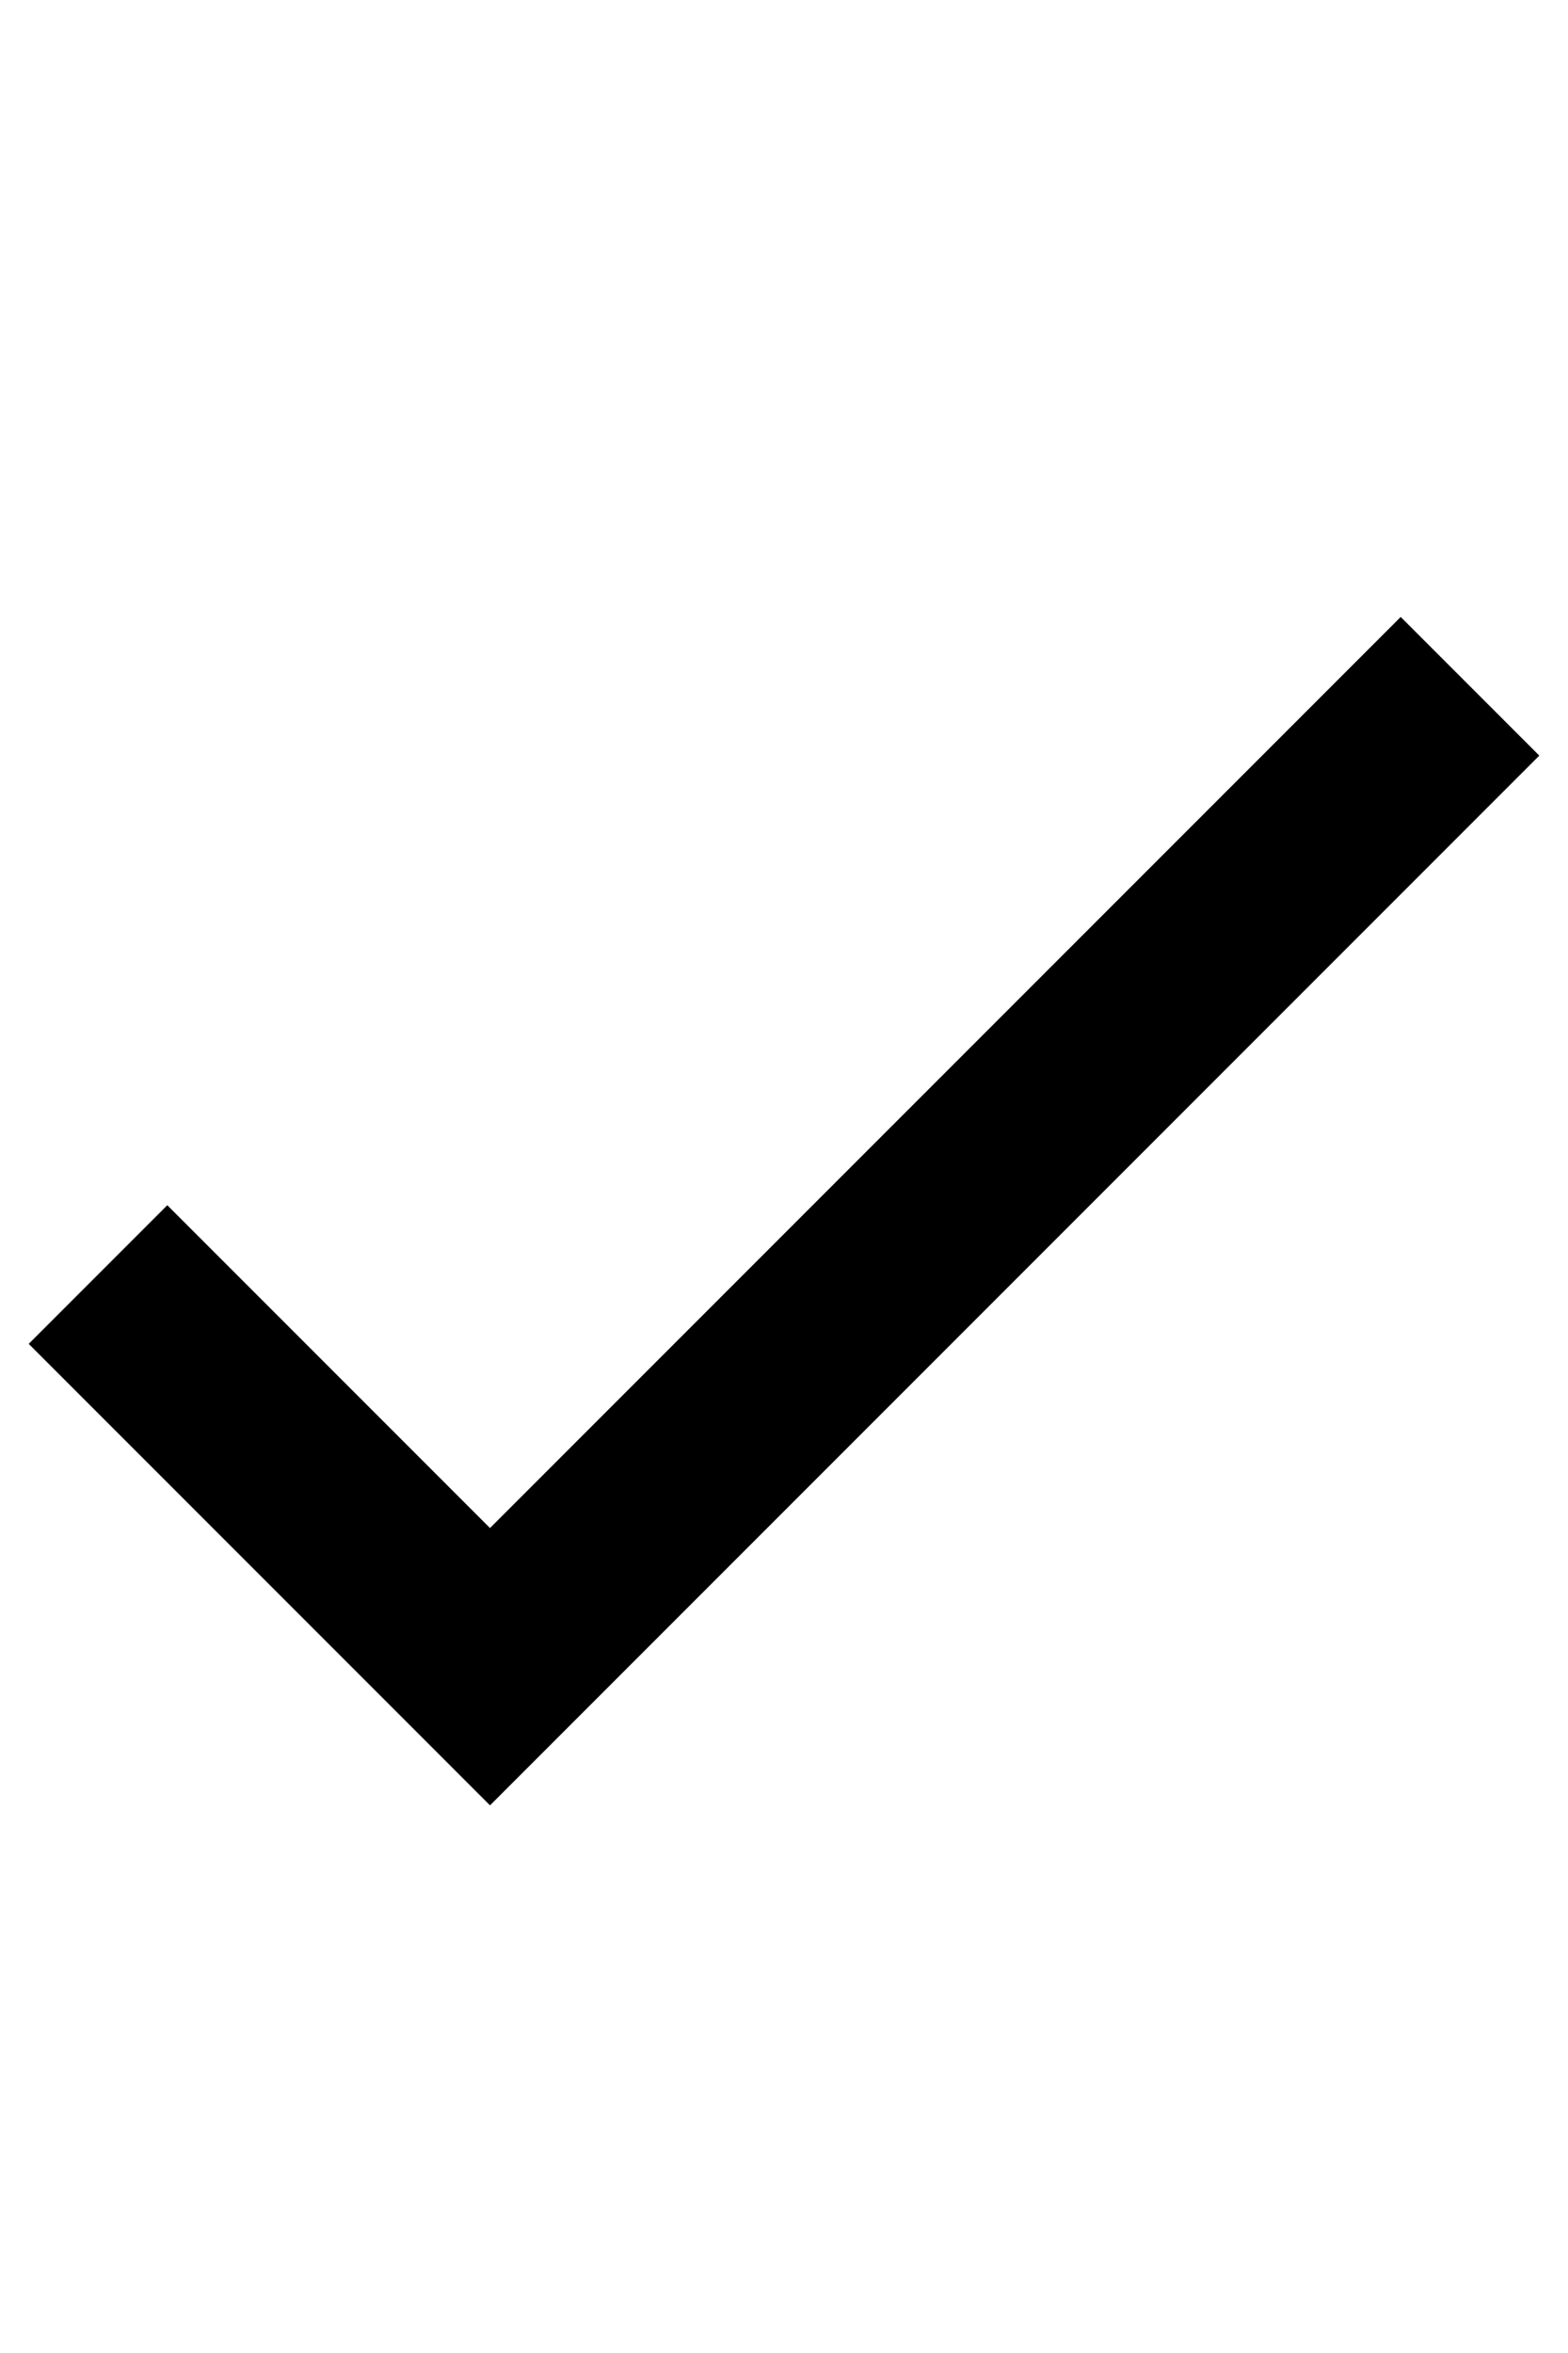<svg xmlns="http://www.w3.org/2000/svg" viewBox="0 0 16 24"><title>checkbox-checkmark</title><path fill="none" stroke="currentColor" stroke-miterlimit="10" stroke-width="2" d="m1 13 4 4L15 7" /></svg>